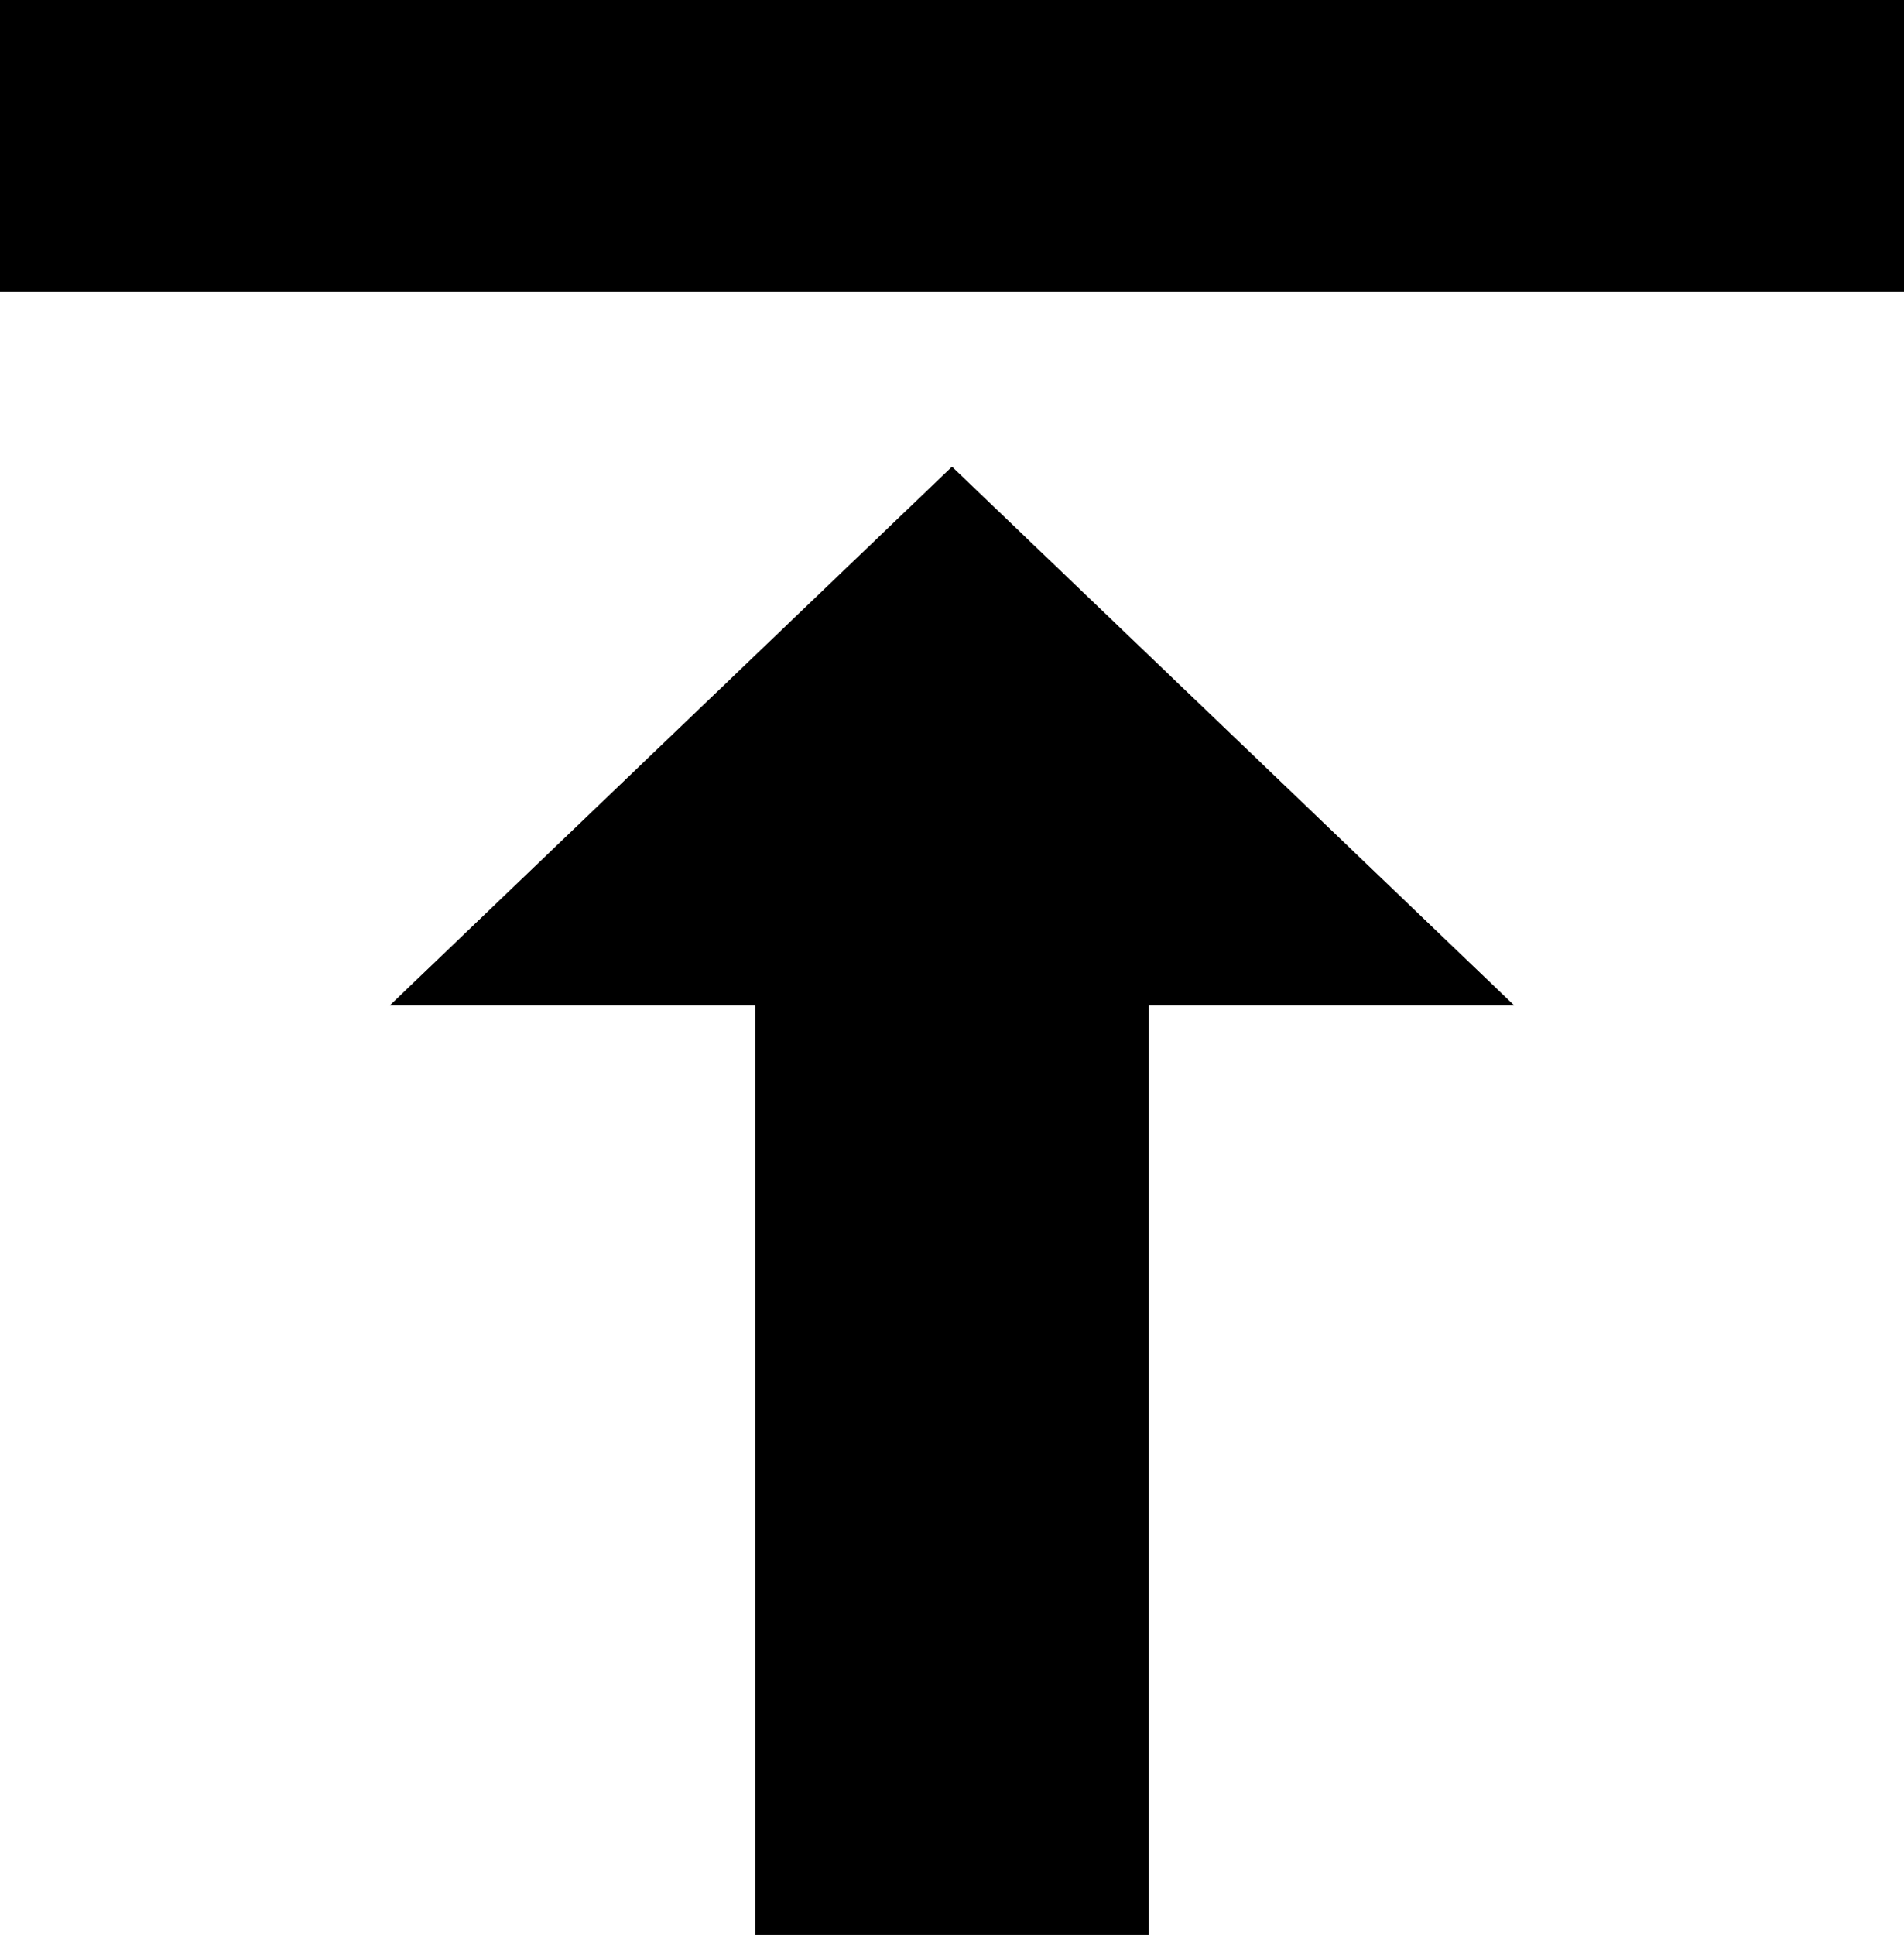 <svg xmlns="http://www.w3.org/2000/svg" viewBox="0 0 555 563.86"><path d="M.5.5h554v84H.5z"/><path d="M554 1v83H1V1h553m1-1H0v85h555V0zM334.87 293h106.52L277.5 136 113.61 293h106.52v270.86h114.74V293"/></svg>